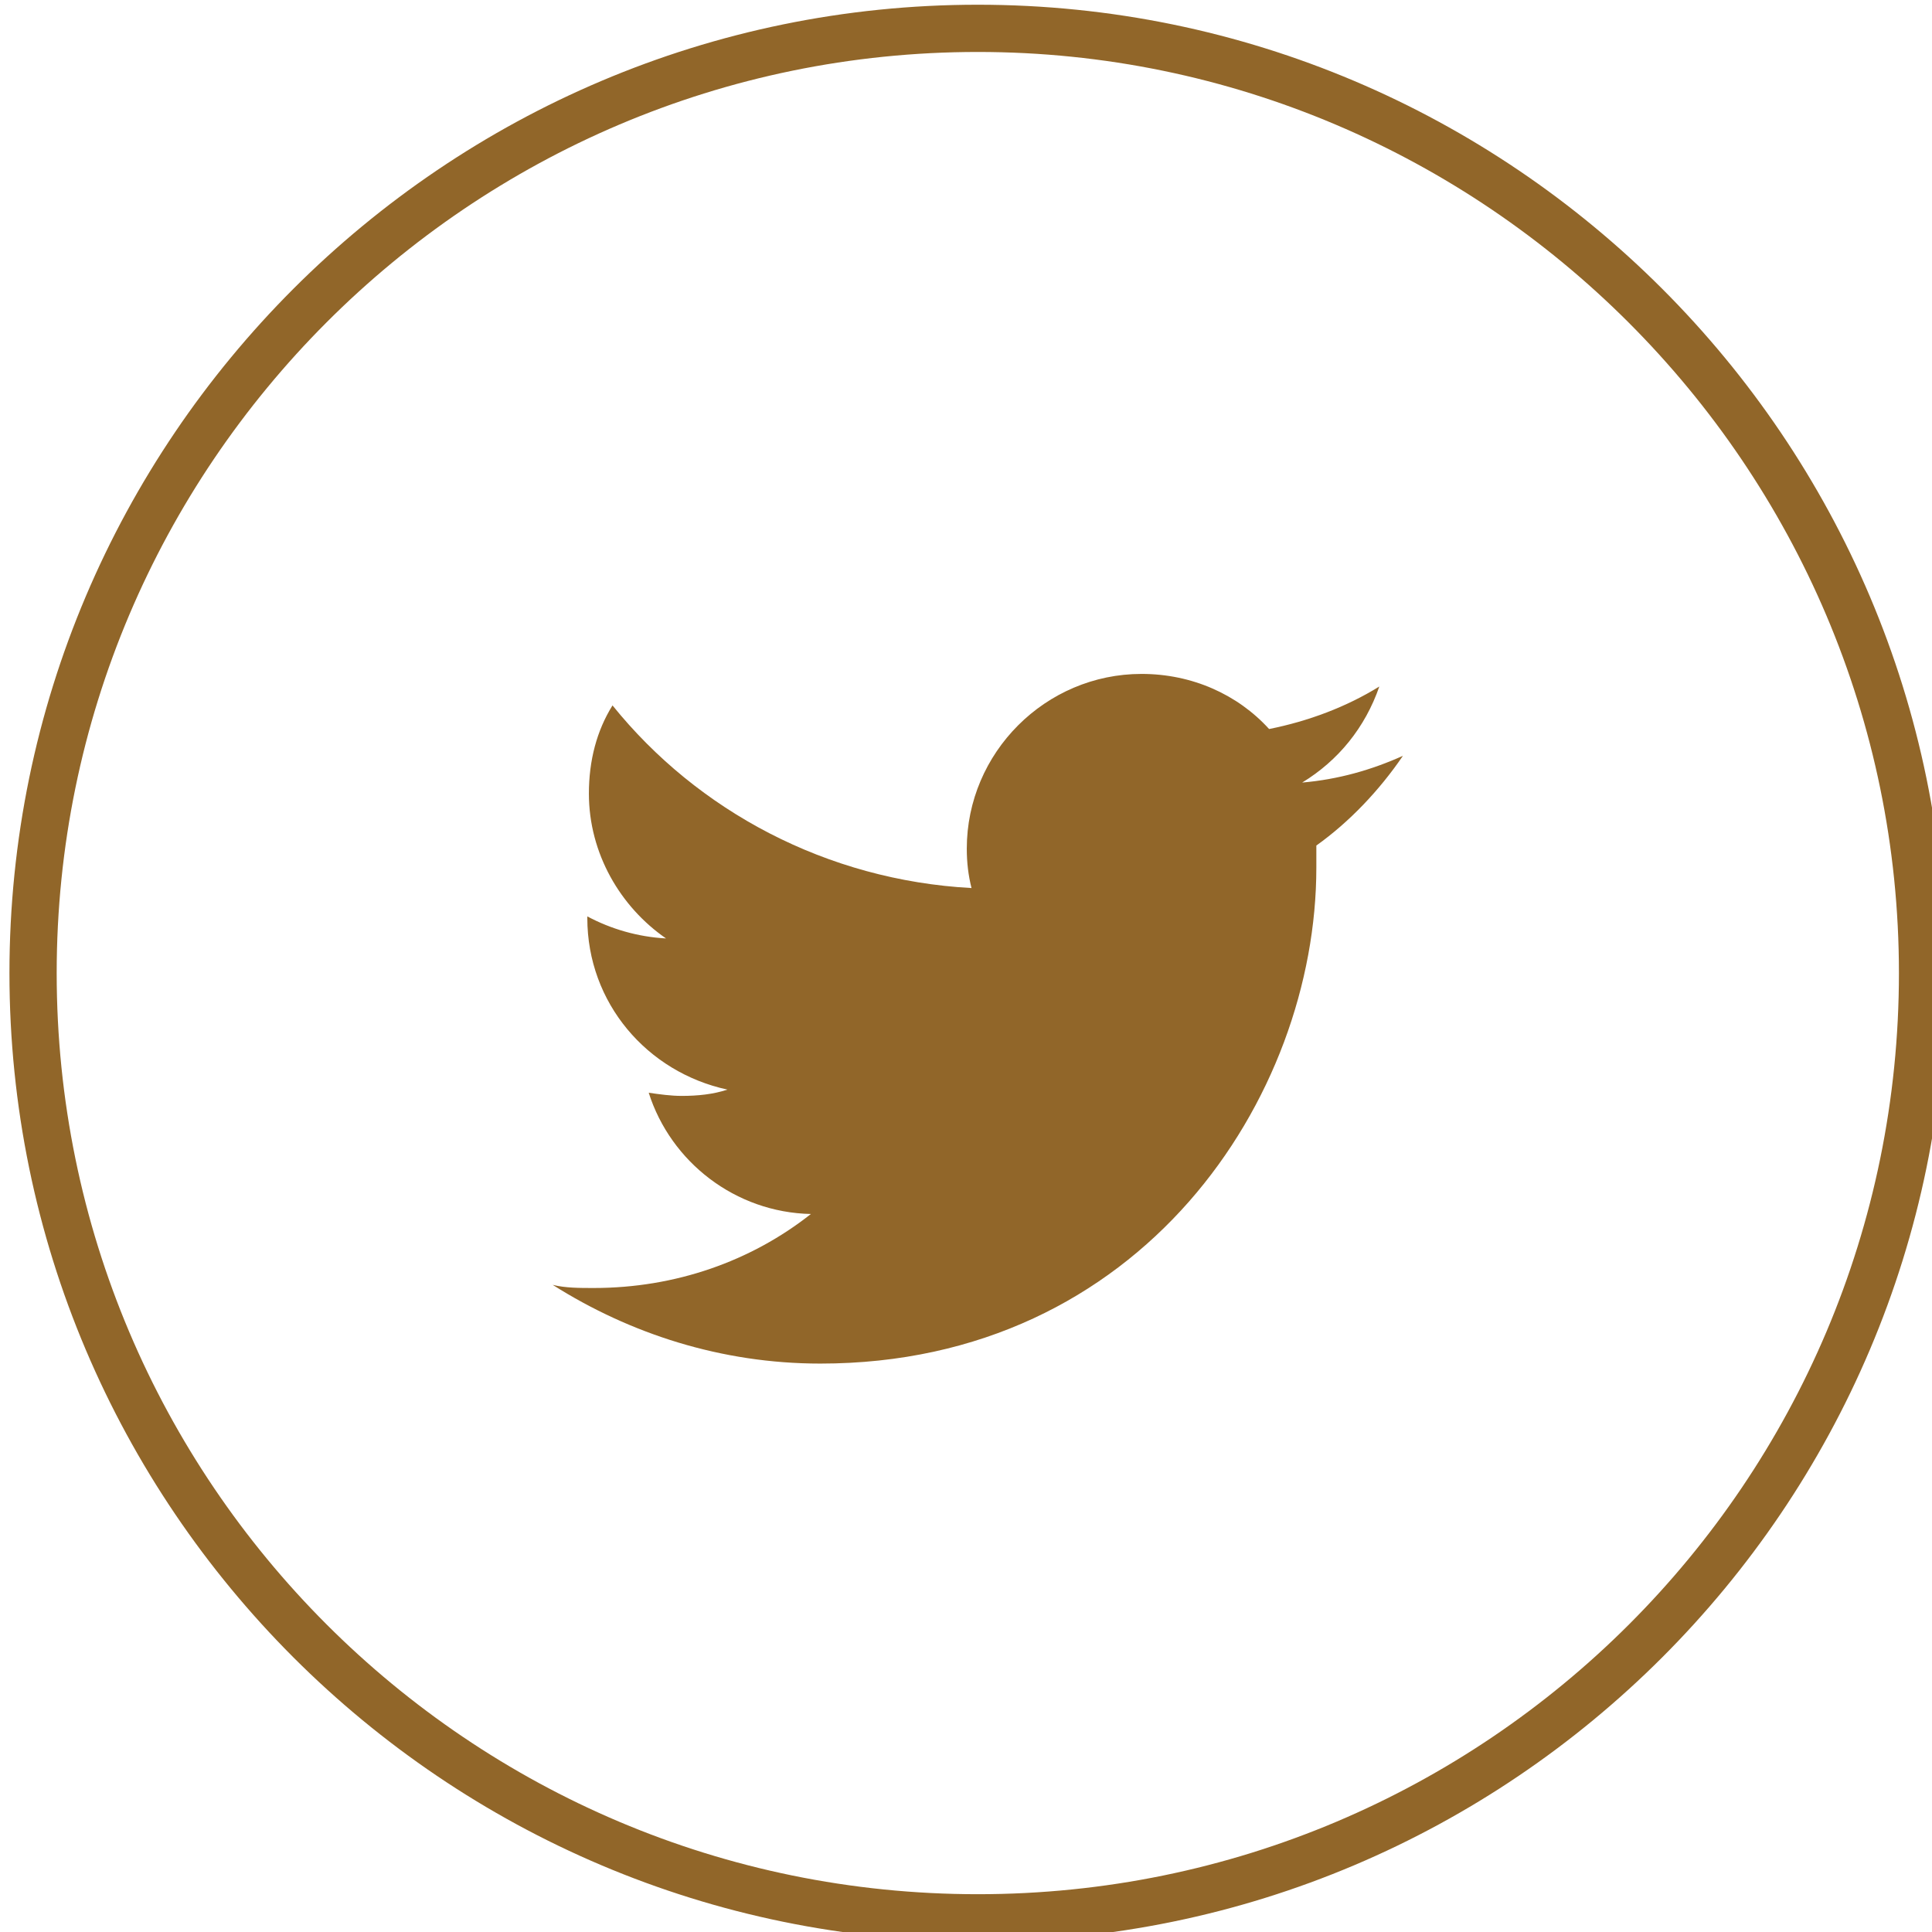 <?xml version="1.0" encoding="utf-8"?>
<!-- Generator: Adobe Illustrator 19.2.1, SVG Export Plug-In . SVG Version: 6.00 Build 0)  -->
<svg version="1.1" id="Layer_1" xmlns="http://www.w3.org/2000/svg" xmlns:xlink="http://www.w3.org/1999/xlink" x="0px" y="0px"
	 viewBox="0 0 122.7 122.7" style="enable-background:new 0 0 122.7 122.7;" xml:space="preserve">
<style type="text/css">
	.st0{fill:#916629;}
</style>
<g>
	<path class="st0" d="M62.1,123.3c-33.9,0-61.5-27.6-61.5-61.5c0-33.9,27.6-61.5,61.5-61.5c33.9,0,61.5,27.6,61.5,61.5
		C123.6,95.7,96,123.3,62.1,123.3z M62.1,3.3C29.8,3.3,3.6,29.6,3.6,61.8c0,32.3,26.2,58.5,58.5,58.5c32.3,0,58.5-26.2,58.5-58.5
		C120.6,29.6,94.3,3.3,62.1,3.3z"/>
	<path class="st0" d="M89.1,48c-2,0.9-4.1,1.5-6.4,1.7c2.3-1.4,4-3.5,4.9-6.1c-2.1,1.3-4.5,2.2-7,2.7c-2-2.2-4.9-3.5-8.1-3.5
		c-6.1,0-11.1,5-11.1,11.1c0,0.9,0.1,1.7,0.3,2.5c-9.2-0.5-17.4-4.9-22.8-11.6c-1,1.6-1.5,3.5-1.5,5.6c0,3.8,2,7.2,4.9,9.2
		c-1.8-0.1-3.5-0.6-5-1.4v0.1c0,5.4,3.8,9.8,8.9,10.9c-0.9,0.3-1.9,0.4-2.9,0.4c-0.7,0-1.4-0.1-2.1-0.2c1.4,4.4,5.5,7.6,10.3,7.7
		c-3.8,3-8.6,4.7-13.8,4.7c-0.9,0-1.8,0-2.6-0.2c4.9,3.1,10.7,5,17,5c20.4,0,31.5-16.9,31.5-31.5c0-0.5,0-1,0-1.4
		C85.7,52.2,87.6,50.2,89.1,48"/>
</g>
</svg>
